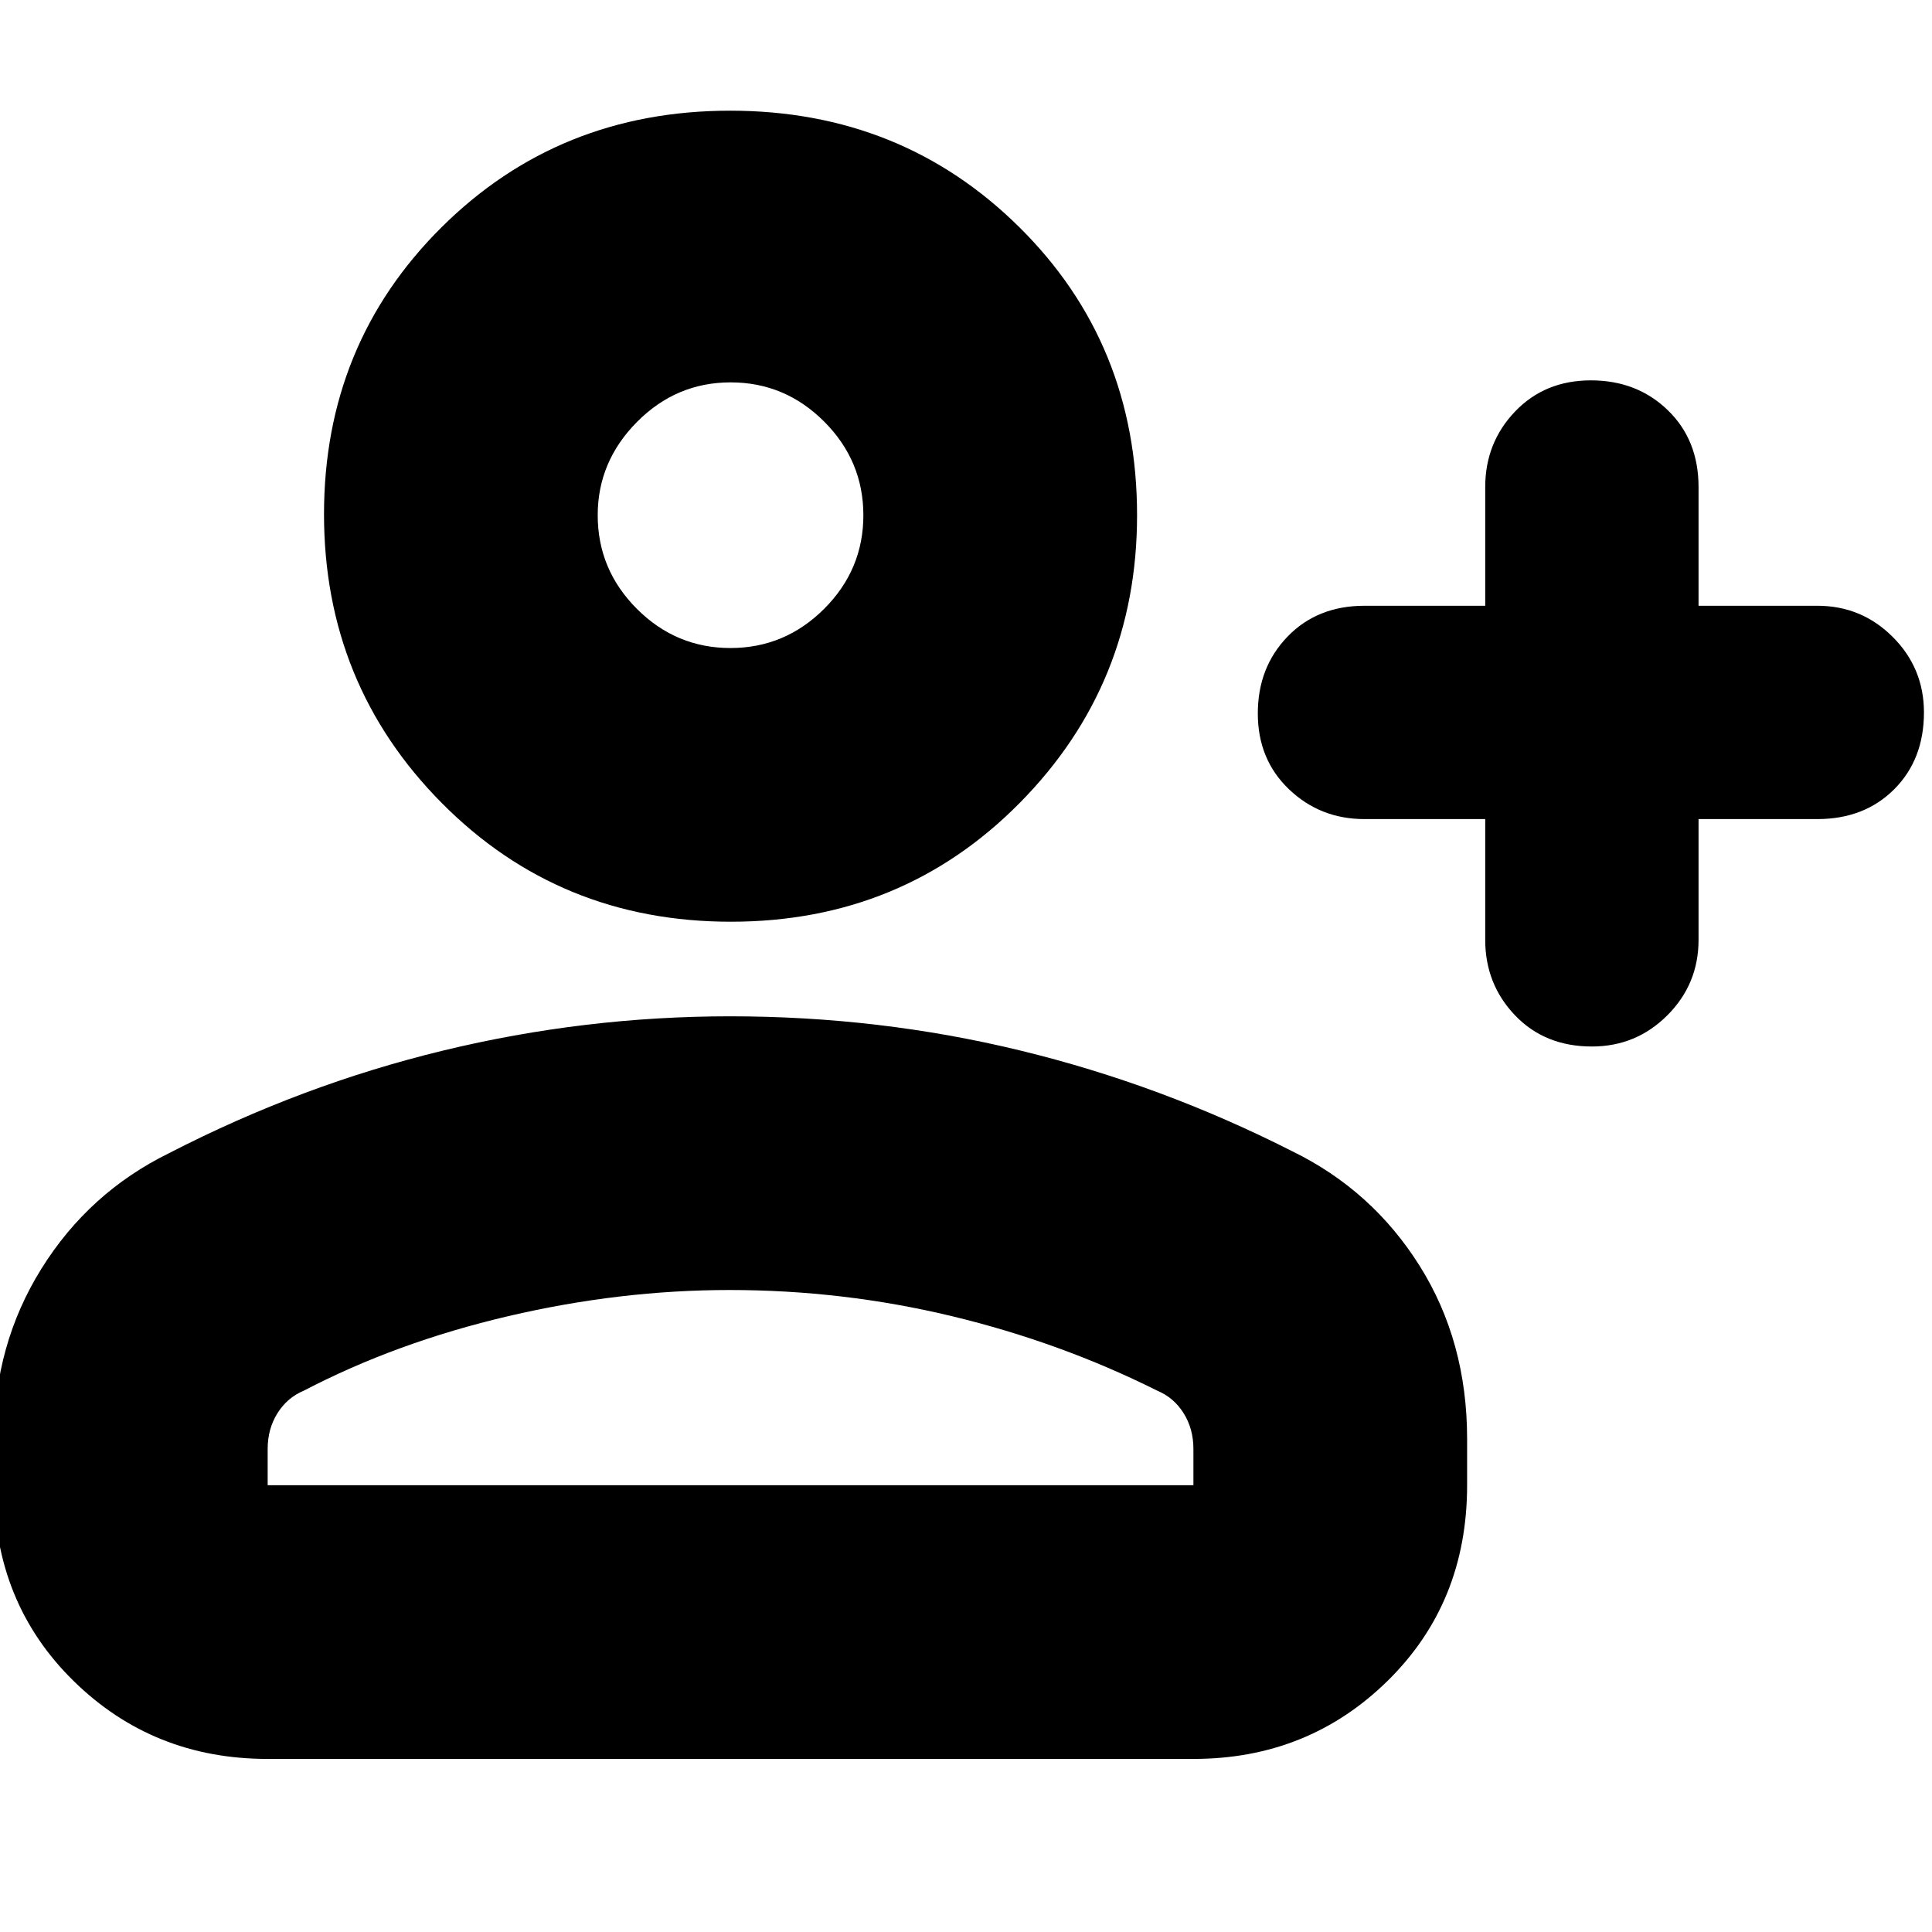 <svg xmlns="http://www.w3.org/2000/svg" height="24" viewBox="0 -960 960 960" width="24"><path d="M738-553h-60q-22 0-37.5-14.8T625-605.5q0-22.9 14.8-38.2Q654.6-659 678-659h60v-59q0-22 14.8-37.5t37.7-15.5q22.9 0 38.2 14.8Q844-741.4 844-718v59h59q22 0 37.5 15.5T956-606q0 23.4-14.8 38.2Q926.4-553 903-553h-59v60q0 22-15.5 37.5T791-440q-23.4 0-38.2-15.5Q738-471 738-493v-60Zm-374.84 51Q278-502 219.5-561T161-704.5q0-84.5 58.34-142.5t143.5-58q85.16 0 143.66 57.89T565-704q0 84-58.34 143t-143.5 59ZM-3-222v-23q0-46.77 23.6-84.61Q44.2-367.45 84-387q66-34 136.27-51 70.26-17 142.54-17Q437-455 507-438t135 50q39.8 19.4 63.4 56.97Q729-293.47 729-245v23q0 58.4-39.5 97.2Q650-86 593-86H133q-57 0-96.5-38.8T-3-222Zm136 0h460v-18q0-10.03-4.87-17.8-4.88-7.77-13.13-11.2-48-24-102-37t-110.5-13q-54.5 0-110 13T151-269q-8.25 3.43-13.12 11.2Q133-250.03 133-240v18Zm229.96-416q27.04 0 46.54-19.46 19.5-19.47 19.5-46.5 0-27.04-19.46-46.54-19.47-19.5-46.5-19.5-27.04 0-46.54 19.68T297-704q0 27.05 19.46 46.53Q335.93-638 362.96-638Zm.04-66Zm0 482Z"/></svg>
